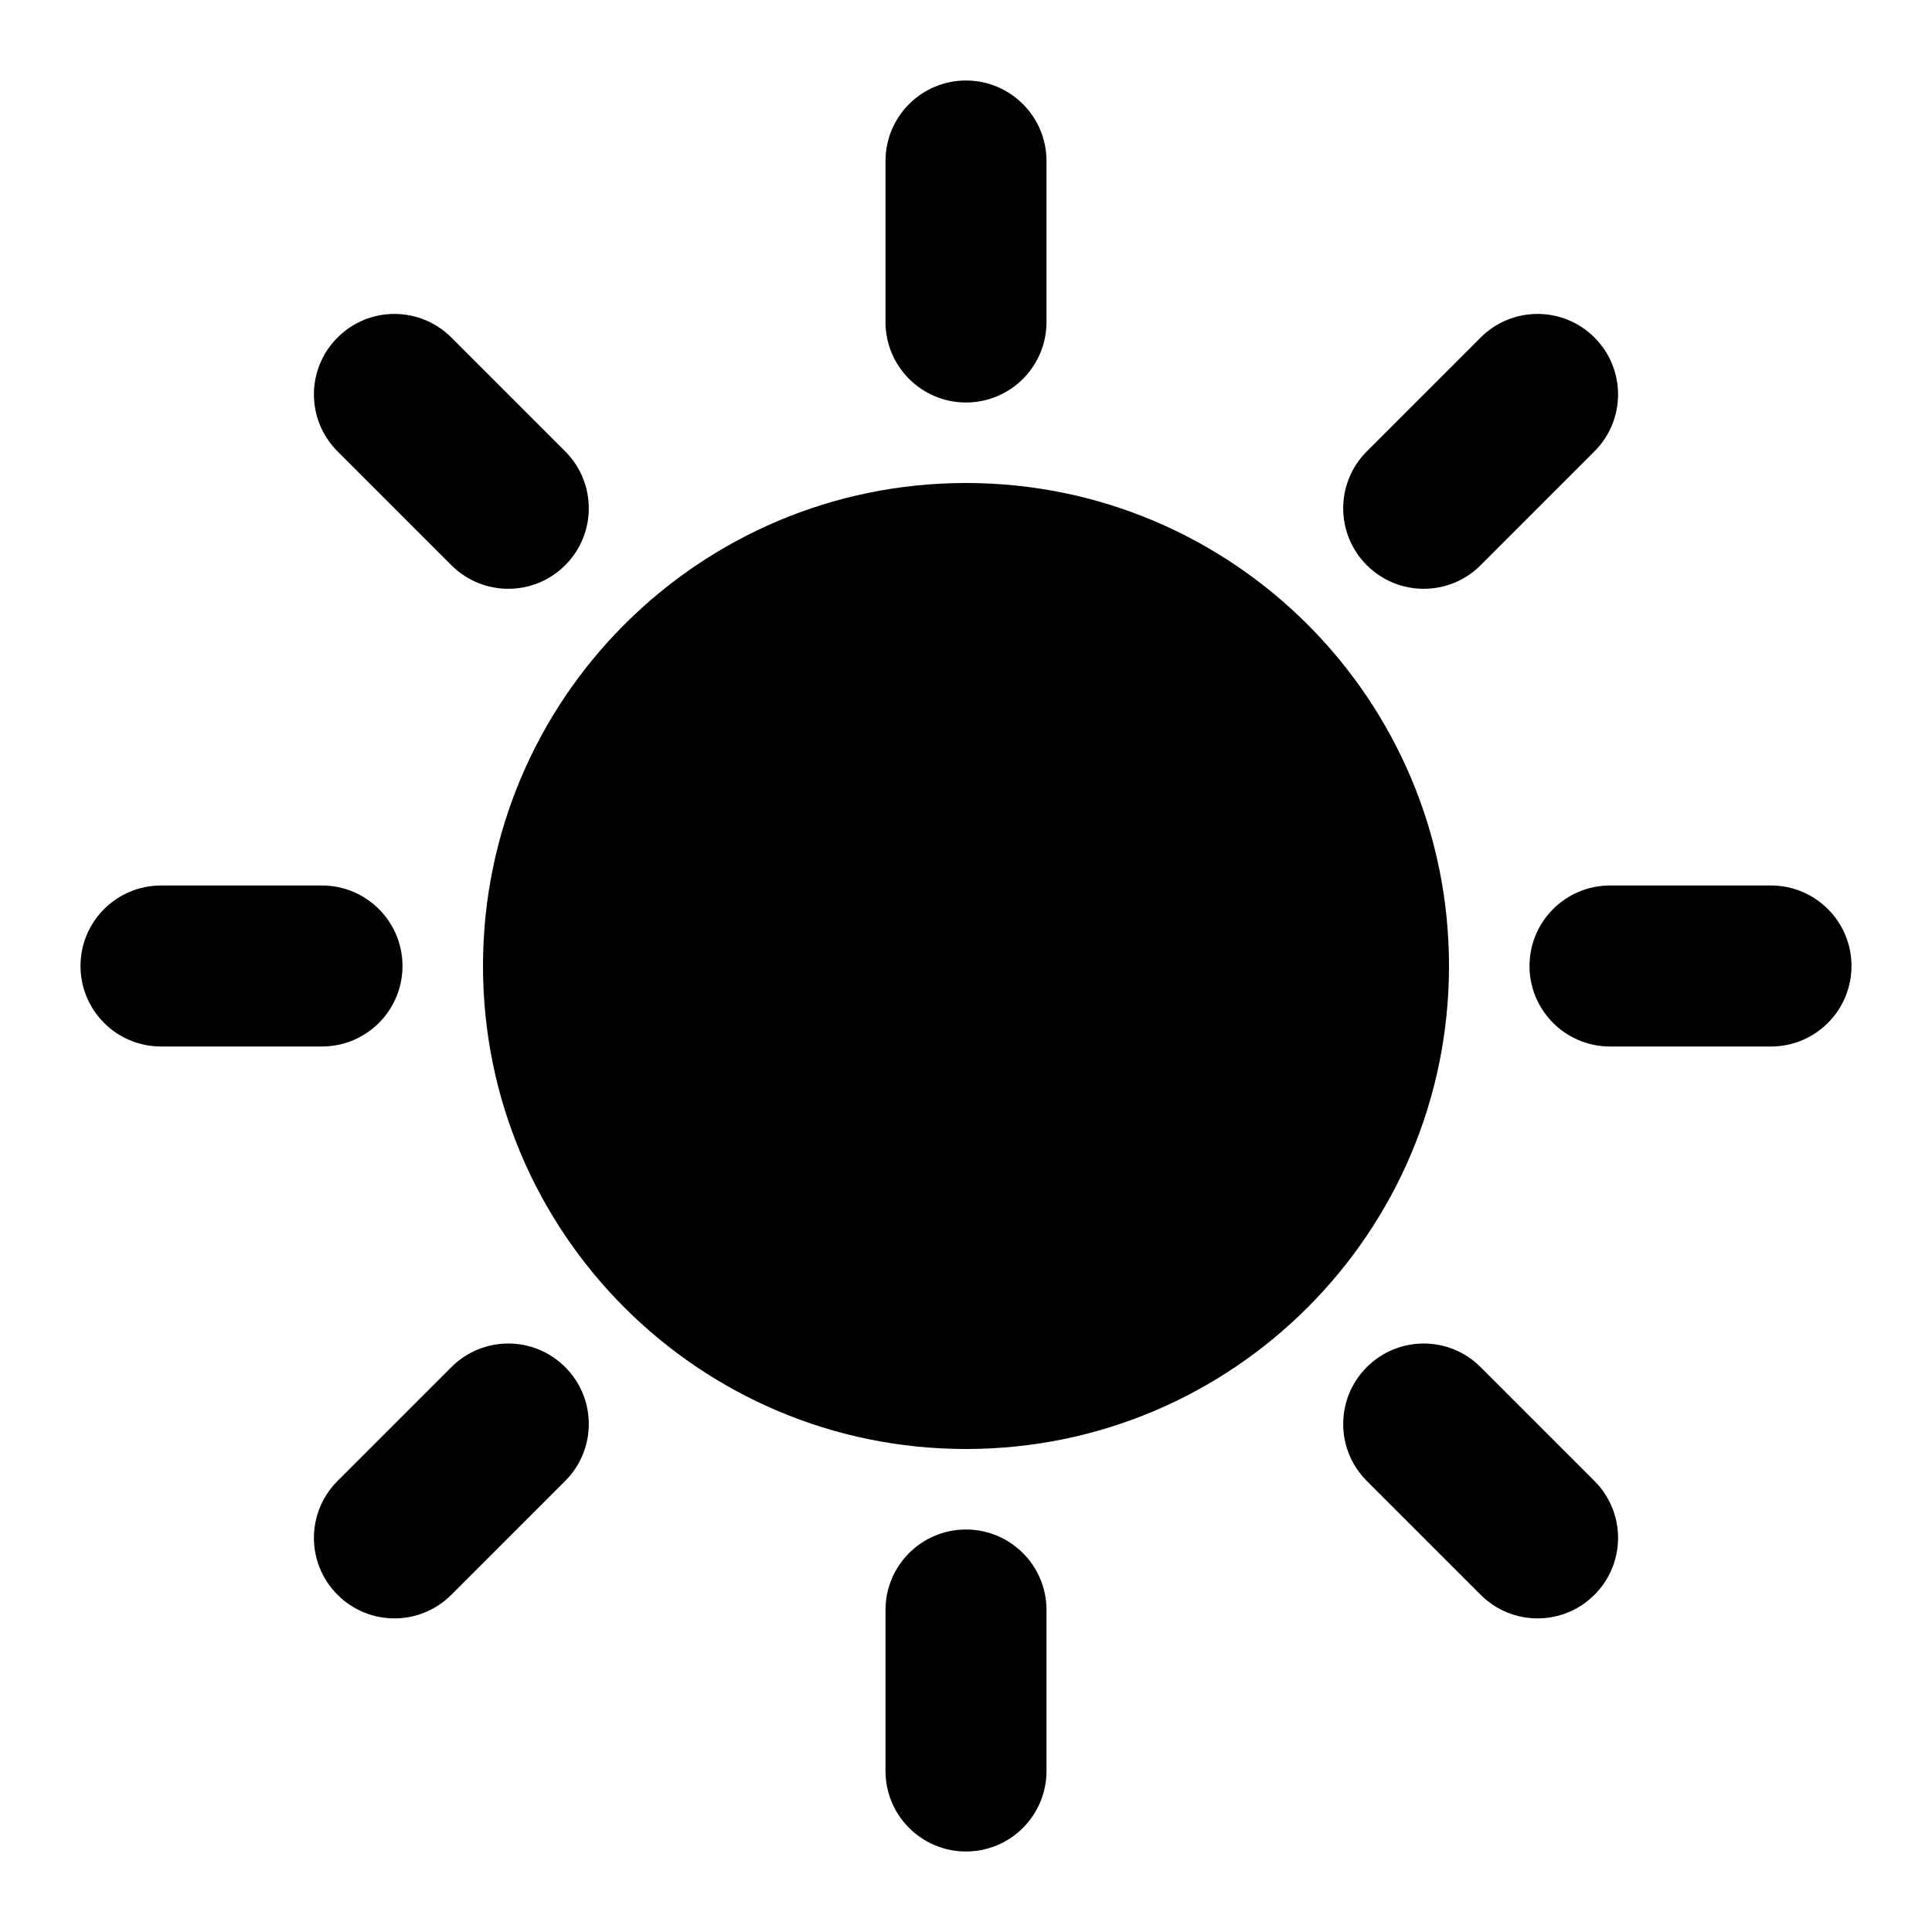 <svg width="100%" height="100%" viewBox="0 0 24 24" fill="none" xmlns="http://www.w3.org/2000/svg">
<path d="M13 2C13 1.448 12.552 1 12 1C11.448 1 11 1.448 11 2V4C11 4.552 11.448 5 12 5C12.552 5 13 4.552 13 4V2Z" fill="currentColor"/>
<path d="M13 20C13 19.448 12.552 19 12 19C11.448 19 11 19.448 11 20V22C11 22.552 11.448 23 12 23C12.552 23 13 22.552 13 22V20Z" fill="currentColor"/>
<path d="M1 12C1 11.448 1.448 11 2 11H4C4.552 11 5 11.448 5 12C5 12.552 4.552 13 4 13H2C1.448 13 1 12.552 1 12Z" fill="currentColor"/>
<path d="M5.607 4.193C5.216 3.802 4.583 3.802 4.193 4.193C3.802 4.583 3.802 5.216 4.193 5.607L5.607 7.021C5.998 7.412 6.631 7.412 7.021 7.021C7.412 6.631 7.412 5.998 7.021 5.607L5.607 4.193Z" fill="currentColor"/>
<path d="M19.807 4.193C20.198 4.583 20.198 5.216 19.807 5.607L18.393 7.021C18.003 7.412 17.369 7.412 16.979 7.021C16.588 6.631 16.588 5.998 16.979 5.607L18.393 4.193C18.784 3.802 19.417 3.802 19.807 4.193Z" fill="currentColor"/>
<path d="M7.021 18.397C7.412 18.006 7.412 17.373 7.021 16.983C6.631 16.592 5.998 16.592 5.607 16.983L4.193 18.397C3.802 18.788 3.802 19.421 4.193 19.811C4.583 20.202 5.216 20.202 5.607 19.811L7.021 18.397Z" fill="currentColor"/>
<path d="M16.979 16.983C17.369 16.592 18.003 16.592 18.393 16.983L19.807 18.397C20.198 18.788 20.198 19.421 19.807 19.811C19.417 20.202 18.784 20.202 18.393 19.811L16.979 18.397C16.588 18.006 16.588 17.373 16.979 16.983Z" fill="currentColor"/>
<path d="M20 11C19.448 11 19 11.448 19 12C19 12.552 19.448 13 20 13H22C22.552 13 23 12.552 23 12C23 11.448 22.552 11 22 11H20Z" fill="currentColor"/>
<path d="M12 6C8.686 6 6 8.686 6 12C6 15.314 8.686 18 12 18C15.314 18 18 15.314 18 12C18 8.686 15.314 6 12 6Z" fill="currentColor"/>
</svg>
